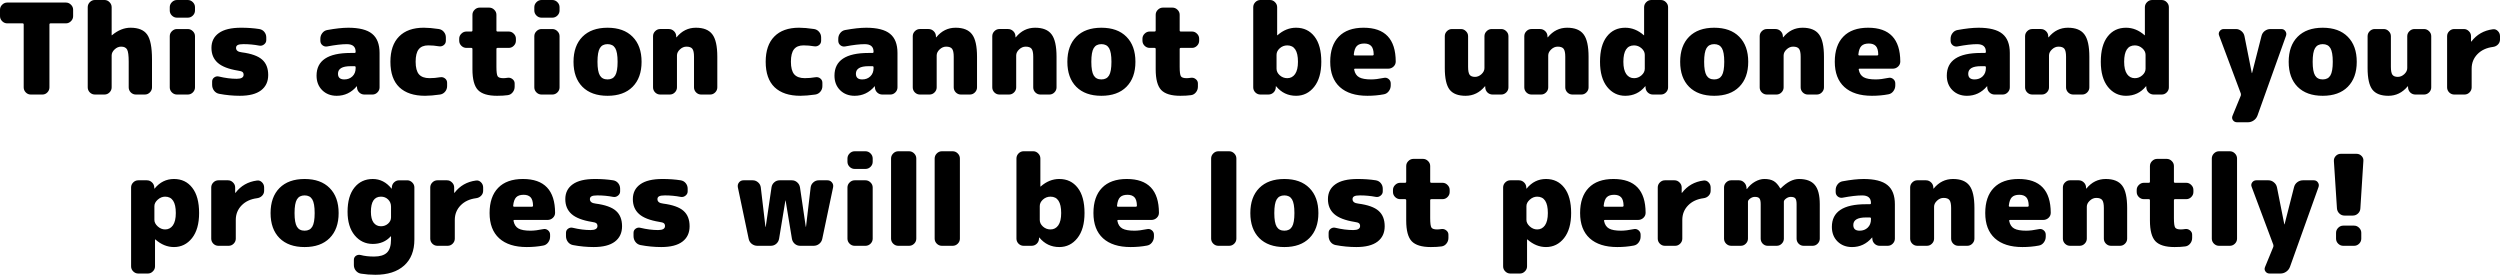 <svg version="1.1" xmlns="http://www.w3.org/2000/svg" xmlns:xlink="http://www.w3.org/1999/xlink" width="687.548" height="75.569" viewBox="0,0,687.548,75.569"><g transform="translate(-148.855,-214.655)"><g data-paper-data="{&quot;isPaintingLayer&quot;:true}" fill="#000000" fill-rule="nonzero" stroke="none" stroke-width="1" stroke-linecap="square" stroke-linejoin="miter" stroke-miterlimit="10" stroke-dasharray="" stroke-dashoffset="0" style="mix-blend-mode: normal"><path d="M166.98,215.358c0.531,0 0.995,0.198 1.391,0.594c0.396,0.385 0.594,0.844 0.594,1.375v1.766c0,0.531 -0.198,0.995 -0.594,1.391c-0.396,0.396 -0.859,0.594 -1.391,0.594h-4.219c-0.208,0 -0.312,0.104 -0.312,0.312v17.297c0,0.531 -0.193,0.995 -0.578,1.391c-0.375,0.385 -0.828,0.578 -1.359,0.578h-3.188c-0.531,0 -0.99,-0.193 -1.375,-0.578c-0.385,-0.396 -0.578,-0.859 -0.578,-1.391v-17.297c0,-0.208 -0.104,-0.312 -0.312,-0.312h-4.219c-0.531,0 -0.995,-0.198 -1.391,-0.594c-0.396,-0.396 -0.594,-0.859 -0.594,-1.391v-1.766c0,-0.531 0.198,-0.99 0.594,-1.375c0.396,-0.396 0.859,-0.594 1.391,-0.594zM184.767,222.28c2.146,0 3.661,0.62 4.547,1.859c0.896,1.24 1.344,3.51 1.344,6.812v7.734c0,0.531 -0.198,0.995 -0.594,1.391c-0.385,0.385 -0.844,0.578 -1.375,0.578h-2.469c-0.531,0 -0.995,-0.193 -1.391,-0.578c-0.385,-0.396 -0.578,-0.859 -0.578,-1.391v-7.047c0,-1.708 -0.146,-2.828 -0.438,-3.359c-0.292,-0.531 -0.839,-0.797 -1.641,-0.797c-0.656,0 -1.255,0.255 -1.797,0.766c-0.542,0.51 -0.812,1.062 -0.812,1.656v8.781c0,0.531 -0.198,0.995 -0.594,1.391c-0.385,0.385 -0.844,0.578 -1.375,0.578h-2.641c-0.531,0 -0.995,-0.193 -1.391,-0.578c-0.385,-0.396 -0.578,-0.859 -0.578,-1.391v-22.047c0,-0.531 0.193,-0.995 0.578,-1.391c0.396,-0.396 0.859,-0.594 1.391,-0.594h2.641c0.531,0 0.99,0.198 1.375,0.594c0.396,0.396 0.594,0.859 0.594,1.391v7.688c0,0.031 0.01,0.047 0.031,0.047c0.031,0 0.057,-0.016 0.078,-0.047c1.635,-1.365 3.333,-2.047 5.094,-2.047zM200.496,222.64c0.531,0 0.995,0.198 1.391,0.594c0.396,0.385 0.594,0.844 0.594,1.375v14.078c0,0.531 -0.198,0.995 -0.594,1.391c-0.396,0.385 -0.859,0.578 -1.391,0.578h-2.969c-0.531,0 -0.995,-0.193 -1.391,-0.578c-0.396,-0.396 -0.594,-0.859 -0.594,-1.391v-14.078c0,-0.531 0.198,-0.99 0.594,-1.375c0.396,-0.396 0.859,-0.594 1.391,-0.594zM200.496,214.655c0.531,0 0.995,0.198 1.391,0.594c0.396,0.396 0.594,0.859 0.594,1.391v0.906c0,0.531 -0.198,0.995 -0.594,1.391c-0.396,0.385 -0.859,0.578 -1.391,0.578h-2.969c-0.531,0 -0.995,-0.193 -1.391,-0.578c-0.396,-0.396 -0.594,-0.859 -0.594,-1.391v-0.906c0,-0.531 0.198,-0.995 0.594,-1.391c0.396,-0.396 0.859,-0.594 1.391,-0.594zM215.336,229.046c2.635,0.344 4.505,1.01 5.609,2c1.115,0.979 1.672,2.391 1.672,4.234c0,1.823 -0.661,3.234 -1.984,4.234c-1.312,0.99 -3.25,1.484 -5.812,1.484c-1.896,0 -3.802,-0.182 -5.719,-0.547c-0.562,-0.115 -1.021,-0.401 -1.375,-0.859c-0.354,-0.469 -0.531,-1.005 -0.531,-1.609v-0.891c0,-0.49 0.193,-0.87 0.578,-1.141c0.396,-0.281 0.823,-0.365 1.281,-0.25c1.74,0.417 3.37,0.625 4.891,0.625c1.271,0 1.906,-0.37 1.906,-1.109c0,-0.344 -0.104,-0.599 -0.312,-0.766c-0.208,-0.167 -0.625,-0.292 -1.25,-0.375c-2.562,-0.417 -4.417,-1.135 -5.562,-2.156c-1.146,-1.021 -1.719,-2.385 -1.719,-4.094c0,-1.75 0.677,-3.109 2.031,-4.078c1.354,-0.979 3.396,-1.469 6.125,-1.469c1.802,0 3.464,0.12 4.984,0.359c0.583,0.094 1.052,0.359 1.406,0.797c0.354,0.438 0.531,0.943 0.531,1.516v0.734c0,0.479 -0.203,0.875 -0.609,1.188c-0.396,0.312 -0.839,0.422 -1.328,0.328c-1.406,-0.271 -2.849,-0.406 -4.328,-0.406c-0.76,0 -1.292,0.083 -1.594,0.25c-0.302,0.156 -0.453,0.417 -0.453,0.781c0,0.698 0.521,1.104 1.562,1.219zM246.665,233.374v-0.203c0,-0.208 -0.104,-0.312 -0.312,-0.312h-1.078c-2.312,0 -3.469,0.693 -3.469,2.078c0,1.042 0.578,1.562 1.734,1.562c0.906,0 1.651,-0.281 2.234,-0.844c0.594,-0.573 0.891,-1.333 0.891,-2.281zM244.586,222.28c3.052,0 5.255,0.557 6.609,1.672c1.365,1.104 2.047,2.859 2.047,5.266v9.469c0,0.531 -0.198,0.995 -0.594,1.391c-0.385,0.385 -0.844,0.578 -1.375,0.578h-2.188c-0.552,0 -1.026,-0.188 -1.422,-0.562c-0.396,-0.385 -0.604,-0.854 -0.625,-1.406v-0.281c0,-0.021 -0.01,-0.031 -0.031,-0.031c-0.021,0 -0.042,0.01 -0.062,0.031c-1.479,1.729 -3.307,2.594 -5.484,2.594c-1.615,0 -2.943,-0.51 -3.984,-1.531c-1.042,-1.031 -1.562,-2.37 -1.562,-4.016c0,-4.156 3.12,-6.234 9.359,-6.234h1.078c0.208,0 0.312,-0.104 0.312,-0.312v-0.031c0,-1.385 -0.807,-2.078 -2.422,-2.078c-1.385,0 -3.177,0.208 -5.375,0.625c-0.49,0.094 -0.932,-0.016 -1.328,-0.328c-0.385,-0.312 -0.578,-0.724 -0.578,-1.234v-0.562c0,-0.573 0.177,-1.089 0.531,-1.547c0.365,-0.469 0.823,-0.75 1.375,-0.844c2.281,-0.417 4.188,-0.625 5.719,-0.625zM269.882,235.905c0.51,-0.094 0.958,0.01 1.344,0.312c0.396,0.302 0.594,0.708 0.594,1.219v0.891c0,0.583 -0.182,1.094 -0.547,1.531c-0.354,0.438 -0.818,0.703 -1.391,0.797c-1.615,0.229 -2.99,0.344 -4.125,0.344c-3.073,0 -5.432,-0.781 -7.078,-2.344c-1.635,-1.573 -2.453,-3.911 -2.453,-7.016c0,-3.021 0.792,-5.333 2.375,-6.938c1.583,-1.615 3.854,-2.422 6.812,-2.422c1.135,0 2.51,0.12 4.125,0.359c0.573,0.094 1.036,0.359 1.391,0.797c0.365,0.438 0.547,0.943 0.547,1.516v0.906c0,0.51 -0.198,0.917 -0.594,1.219c-0.385,0.292 -0.833,0.396 -1.344,0.312c-0.948,-0.167 -1.917,-0.25 -2.906,-0.25c-1.188,0 -2.062,0.359 -2.625,1.078c-0.562,0.708 -0.844,1.849 -0.844,3.422c0,1.594 0.302,2.745 0.906,3.453c0.615,0.708 1.583,1.062 2.906,1.062c0.99,0 1.958,-0.083 2.906,-0.25zM288.77,223.327c0.531,0 0.99,0.198 1.375,0.594c0.396,0.385 0.594,0.844 0.594,1.375v0.562c0,0.531 -0.198,0.995 -0.594,1.391c-0.385,0.385 -0.844,0.578 -1.375,0.578h-3.078c-0.208,0 -0.312,0.104 -0.312,0.312v4.891c0,1.385 0.115,2.255 0.344,2.609c0.229,0.344 0.75,0.516 1.562,0.516c0.323,0 0.714,-0.036 1.172,-0.109c0.49,-0.073 0.932,0.047 1.328,0.359c0.406,0.312 0.609,0.714 0.609,1.203v0.891c0,0.583 -0.182,1.099 -0.547,1.547c-0.354,0.448 -0.807,0.708 -1.359,0.781c-0.802,0.115 -1.781,0.172 -2.938,0.172c-2.479,0 -4.229,-0.531 -5.25,-1.594c-1.01,-1.062 -1.516,-2.958 -1.516,-5.688v-5.578c0,-0.208 -0.104,-0.312 -0.312,-0.312h-1.344c-0.531,0 -0.995,-0.193 -1.391,-0.578c-0.396,-0.396 -0.594,-0.859 -0.594,-1.391v-0.562c0,-0.531 0.198,-0.99 0.594,-1.375c0.396,-0.396 0.859,-0.594 1.391,-0.594h1.344c0.208,0 0.312,-0.104 0.312,-0.312v-4.297c0,-0.531 0.198,-0.99 0.594,-1.375c0.396,-0.396 0.859,-0.594 1.391,-0.594h2.625c0.531,0 0.995,0.198 1.391,0.594c0.396,0.385 0.594,0.844 0.594,1.375v4.297c0,0.208 0.104,0.312 0.312,0.312zM300.757,222.64c0.531,0 0.995,0.198 1.391,0.594c0.396,0.385 0.594,0.844 0.594,1.375v14.078c0,0.531 -0.198,0.995 -0.594,1.391c-0.396,0.385 -0.859,0.578 -1.391,0.578h-2.969c-0.531,0 -0.995,-0.193 -1.391,-0.578c-0.396,-0.396 -0.594,-0.859 -0.594,-1.391v-14.078c0,-0.531 0.198,-0.99 0.594,-1.375c0.396,-0.396 0.859,-0.594 1.391,-0.594zM300.757,214.655c0.531,0 0.995,0.198 1.391,0.594c0.396,0.396 0.594,0.859 0.594,1.391v0.906c0,0.531 -0.198,0.995 -0.594,1.391c-0.396,0.385 -0.859,0.578 -1.391,0.578h-2.969c-0.531,0 -0.995,-0.193 -1.391,-0.578c-0.396,-0.396 -0.594,-0.859 -0.594,-1.391v-0.906c0,-0.531 0.198,-0.995 0.594,-1.391c0.396,-0.396 0.859,-0.594 1.391,-0.594zM313.832,235.405c0.438,0.729 1.141,1.094 2.109,1.094c0.969,0 1.672,-0.365 2.109,-1.094c0.438,-0.729 0.656,-1.979 0.656,-3.75c0,-1.781 -0.219,-3.036 -0.656,-3.766c-0.438,-0.729 -1.141,-1.094 -2.109,-1.094c-0.969,0 -1.672,0.365 -2.109,1.094c-0.438,0.729 -0.656,1.984 -0.656,3.766c0,1.771 0.219,3.021 0.656,3.75zM309.035,224.765c1.646,-1.656 3.948,-2.484 6.906,-2.484c2.958,0 5.255,0.828 6.891,2.484c1.646,1.656 2.469,3.953 2.469,6.891c0,2.927 -0.823,5.219 -2.469,6.875c-1.635,1.646 -3.932,2.469 -6.891,2.469c-2.958,0 -5.26,-0.823 -6.906,-2.469c-1.635,-1.656 -2.453,-3.948 -2.453,-6.875c0,-2.938 0.818,-5.234 2.453,-6.891zM334.94,224.89c1.427,-1.74 3.193,-2.609 5.297,-2.609c2.104,0 3.609,0.604 4.516,1.812c0.917,1.198 1.375,3.255 1.375,6.172v8.422c0,0.531 -0.198,0.995 -0.594,1.391c-0.385,0.385 -0.849,0.578 -1.391,0.578h-2.453c-0.531,0 -0.995,-0.193 -1.391,-0.578c-0.385,-0.396 -0.578,-0.859 -0.578,-1.391v-8.422c0,-1.062 -0.151,-1.792 -0.453,-2.188c-0.302,-0.396 -0.844,-0.594 -1.625,-0.594c-0.656,0 -1.255,0.255 -1.797,0.766c-0.542,0.51 -0.812,1.062 -0.812,1.656v8.781c0,0.531 -0.198,0.995 -0.594,1.391c-0.385,0.385 -0.844,0.578 -1.375,0.578h-2.641c-0.531,0 -0.995,-0.193 -1.391,-0.578c-0.385,-0.396 -0.578,-0.859 -0.578,-1.391v-14.078c0,-0.531 0.193,-0.99 0.578,-1.375c0.396,-0.396 0.859,-0.594 1.391,-0.594h2.359c0.552,0 1.026,0.193 1.422,0.578c0.396,0.375 0.604,0.839 0.625,1.391v0.281c0,0.021 0.01,0.031 0.031,0.031c0.052,0 0.078,-0.01 0.078,-0.031zM373.089,235.905c0.51,-0.094 0.958,0.01 1.344,0.312c0.396,0.302 0.594,0.708 0.594,1.219v0.891c0,0.583 -0.182,1.094 -0.547,1.531c-0.354,0.438 -0.818,0.703 -1.391,0.797c-1.615,0.229 -2.99,0.344 -4.125,0.344c-3.073,0 -5.432,-0.781 -7.078,-2.344c-1.635,-1.573 -2.453,-3.911 -2.453,-7.016c0,-3.021 0.792,-5.333 2.375,-6.938c1.583,-1.615 3.854,-2.422 6.812,-2.422c1.135,0 2.51,0.12 4.125,0.359c0.573,0.094 1.036,0.359 1.391,0.797c0.365,0.438 0.547,0.943 0.547,1.516v0.906c0,0.51 -0.198,0.917 -0.594,1.219c-0.385,0.292 -0.833,0.396 -1.344,0.312c-0.948,-0.167 -1.917,-0.25 -2.906,-0.25c-1.188,0 -2.062,0.359 -2.625,1.078c-0.562,0.708 -0.844,1.849 -0.844,3.422c0,1.594 0.302,2.745 0.906,3.453c0.615,0.708 1.583,1.062 2.906,1.062c0.99,0 1.958,-0.083 2.906,-0.25zM389.102,233.374v-0.203c0,-0.208 -0.104,-0.312 -0.312,-0.312h-1.078c-2.312,0 -3.469,0.693 -3.469,2.078c0,1.042 0.578,1.562 1.734,1.562c0.906,0 1.651,-0.281 2.234,-0.844c0.594,-0.573 0.891,-1.333 0.891,-2.281zM387.024,222.28c3.052,0 5.255,0.557 6.609,1.672c1.365,1.104 2.047,2.859 2.047,5.266v9.469c0,0.531 -0.198,0.995 -0.594,1.391c-0.385,0.385 -0.844,0.578 -1.375,0.578h-2.188c-0.552,0 -1.026,-0.188 -1.422,-0.562c-0.396,-0.385 -0.604,-0.854 -0.625,-1.406v-0.281c0,-0.021 -0.01,-0.031 -0.031,-0.031c-0.021,0 -0.042,0.01 -0.062,0.031c-1.479,1.729 -3.307,2.594 -5.484,2.594c-1.615,0 -2.943,-0.51 -3.984,-1.531c-1.042,-1.031 -1.562,-2.37 -1.562,-4.016c0,-4.156 3.12,-6.234 9.359,-6.234h1.078c0.208,0 0.312,-0.104 0.312,-0.312v-0.031c0,-1.385 -0.807,-2.078 -2.422,-2.078c-1.385,0 -3.177,0.208 -5.375,0.625c-0.49,0.094 -0.932,-0.016 -1.328,-0.328c-0.385,-0.312 -0.578,-0.724 -0.578,-1.234v-0.562c0,-0.573 0.177,-1.089 0.531,-1.547c0.365,-0.469 0.823,-0.75 1.375,-0.844c2.281,-0.417 4.188,-0.625 5.719,-0.625zM406.366,224.89c1.427,-1.74 3.193,-2.609 5.297,-2.609c2.104,0 3.609,0.604 4.516,1.812c0.917,1.198 1.375,3.255 1.375,6.172v8.422c0,0.531 -0.198,0.995 -0.594,1.391c-0.385,0.385 -0.849,0.578 -1.391,0.578h-2.453c-0.531,0 -0.995,-0.193 -1.391,-0.578c-0.385,-0.396 -0.578,-0.859 -0.578,-1.391v-8.422c0,-1.062 -0.151,-1.792 -0.453,-2.188c-0.302,-0.396 -0.844,-0.594 -1.625,-0.594c-0.656,0 -1.255,0.255 -1.797,0.766c-0.542,0.51 -0.812,1.062 -0.812,1.656v8.781c0,0.531 -0.198,0.995 -0.594,1.391c-0.385,0.385 -0.844,0.578 -1.375,0.578h-2.641c-0.531,0 -0.995,-0.193 -1.391,-0.578c-0.385,-0.396 -0.578,-0.859 -0.578,-1.391v-14.078c0,-0.531 0.193,-0.99 0.578,-1.375c0.396,-0.396 0.859,-0.594 1.391,-0.594h2.359c0.552,0 1.026,0.193 1.422,0.578c0.396,0.375 0.604,0.839 0.625,1.391v0.281c0,0.021 0.01,0.031 0.031,0.031c0.052,0 0.078,-0.01 0.078,-0.031zM428.234,224.89c1.427,-1.74 3.193,-2.609 5.297,-2.609c2.104,0 3.609,0.604 4.516,1.812c0.917,1.198 1.375,3.255 1.375,6.172v8.422c0,0.531 -0.198,0.995 -0.594,1.391c-0.385,0.385 -0.849,0.578 -1.391,0.578h-2.453c-0.531,0 -0.995,-0.193 -1.391,-0.578c-0.385,-0.396 -0.578,-0.859 -0.578,-1.391v-8.422c0,-1.062 -0.151,-1.792 -0.453,-2.188c-0.302,-0.396 -0.844,-0.594 -1.625,-0.594c-0.656,0 -1.255,0.255 -1.797,0.766c-0.542,0.51 -0.812,1.062 -0.812,1.656v8.781c0,0.531 -0.198,0.995 -0.594,1.391c-0.385,0.385 -0.844,0.578 -1.375,0.578h-2.641c-0.531,0 -0.995,-0.193 -1.391,-0.578c-0.385,-0.396 -0.578,-0.859 -0.578,-1.391v-14.078c0,-0.531 0.193,-0.99 0.578,-1.375c0.396,-0.396 0.859,-0.594 1.391,-0.594h2.359c0.552,0 1.026,0.193 1.422,0.578c0.396,0.375 0.604,0.839 0.625,1.391v0.281c0,0.021 0.01,0.031 0.031,0.031c0.052,0 0.078,-0.01 0.078,-0.031zM449.649,235.405c0.438,0.729 1.141,1.094 2.109,1.094c0.969,0 1.672,-0.365 2.109,-1.094c0.438,-0.729 0.656,-1.979 0.656,-3.75c0,-1.781 -0.219,-3.036 -0.656,-3.766c-0.438,-0.729 -1.141,-1.094 -2.109,-1.094c-0.969,0 -1.672,0.365 -2.109,1.094c-0.438,0.729 -0.656,1.984 -0.656,3.766c0,1.771 0.219,3.021 0.656,3.75zM444.853,224.765c1.646,-1.656 3.948,-2.484 6.906,-2.484c2.958,0 5.255,0.828 6.891,2.484c1.646,1.656 2.469,3.953 2.469,6.891c0,2.927 -0.823,5.219 -2.469,6.875c-1.635,1.646 -3.932,2.469 -6.891,2.469c-2.958,0 -5.26,-0.823 -6.906,-2.469c-1.635,-1.656 -2.453,-3.948 -2.453,-6.875c0,-2.938 0.818,-5.234 2.453,-6.891zM476.677,223.327c0.531,0 0.99,0.198 1.375,0.594c0.396,0.385 0.594,0.844 0.594,1.375v0.562c0,0.531 -0.198,0.995 -0.594,1.391c-0.385,0.385 -0.844,0.578 -1.375,0.578h-3.078c-0.208,0 -0.312,0.104 -0.312,0.312v4.891c0,1.385 0.115,2.255 0.344,2.609c0.229,0.344 0.75,0.516 1.562,0.516c0.323,0 0.714,-0.036 1.172,-0.109c0.49,-0.073 0.932,0.047 1.328,0.359c0.406,0.312 0.609,0.714 0.609,1.203v0.891c0,0.583 -0.182,1.099 -0.547,1.547c-0.354,0.448 -0.807,0.708 -1.359,0.781c-0.802,0.115 -1.781,0.172 -2.938,0.172c-2.479,0 -4.229,-0.531 -5.25,-1.594c-1.01,-1.062 -1.516,-2.958 -1.516,-5.688v-5.578c0,-0.208 -0.104,-0.312 -0.312,-0.312h-1.344c-0.531,0 -0.995,-0.193 -1.391,-0.578c-0.396,-0.396 -0.594,-0.859 -0.594,-1.391v-0.562c0,-0.531 0.198,-0.99 0.594,-1.375c0.396,-0.396 0.859,-0.594 1.391,-0.594h1.344c0.208,0 0.312,-0.104 0.312,-0.312v-4.297c0,-0.531 0.198,-0.99 0.594,-1.375c0.396,-0.396 0.859,-0.594 1.391,-0.594h2.625c0.531,0 0.995,0.198 1.391,0.594c0.396,0.385 0.594,0.844 0.594,1.375v4.297c0,0.208 0.104,0.312 0.312,0.312zM502.881,236.155c0.896,0 1.609,-0.375 2.141,-1.125c0.531,-0.76 0.797,-1.891 0.797,-3.391c0,-3 -0.979,-4.5 -2.938,-4.5c-0.792,0 -1.484,0.266 -2.078,0.797c-0.583,0.531 -0.875,1.13 -0.875,1.797v3.812c0,0.677 0.292,1.281 0.875,1.812c0.594,0.531 1.286,0.797 2.078,0.797zM505.303,222.28c2.125,0 3.812,0.807 5.062,2.422c1.25,1.604 1.875,3.917 1.875,6.938c0,2.958 -0.656,5.26 -1.969,6.906c-1.302,1.635 -2.958,2.453 -4.969,2.453c-2.219,0 -4.042,-0.865 -5.469,-2.594c-0.031,-0.021 -0.057,-0.031 -0.078,-0.031c-0.021,0 -0.031,0.01 -0.031,0.031v0.281c-0.021,0.552 -0.229,1.021 -0.625,1.406c-0.396,0.375 -0.87,0.562 -1.422,0.562h-2.188c-0.531,0 -0.995,-0.193 -1.391,-0.578c-0.385,-0.396 -0.578,-0.859 -0.578,-1.391v-22.047c0,-0.531 0.193,-0.995 0.578,-1.391c0.396,-0.396 0.859,-0.594 1.391,-0.594h2.641c0.531,0 0.99,0.198 1.375,0.594c0.396,0.396 0.594,0.859 0.594,1.391v7.688c0,0.031 0.01,0.047 0.031,0.047c0.031,0 0.057,-0.016 0.078,-0.047c1.552,-1.365 3.25,-2.047 5.094,-2.047zM526.333,229.905c0.208,0 0.312,-0.104 0.312,-0.312c-0.021,-1.062 -0.245,-1.823 -0.672,-2.281c-0.427,-0.458 -1.068,-0.688 -1.922,-0.688c-0.906,0 -1.583,0.224 -2.031,0.672c-0.448,0.448 -0.729,1.229 -0.844,2.344c0,0.177 0.094,0.266 0.281,0.266zM523.88,222.28c5.865,0 8.807,3.099 8.828,9.297c0,0.552 -0.208,1.021 -0.625,1.406c-0.406,0.375 -0.901,0.562 -1.484,0.562h-9.078c-0.208,0 -0.286,0.104 -0.234,0.312c0.198,0.969 0.651,1.651 1.359,2.047c0.708,0.396 1.812,0.594 3.312,0.594c0.948,0 2.104,-0.141 3.469,-0.422c0.479,-0.115 0.917,-0.016 1.312,0.297c0.396,0.312 0.594,0.724 0.594,1.234v0.547c0,0.583 -0.182,1.115 -0.547,1.594c-0.354,0.469 -0.807,0.75 -1.359,0.844c-1.417,0.271 -2.922,0.406 -4.516,0.406c-3.281,0 -5.807,-0.802 -7.578,-2.406c-1.76,-1.604 -2.641,-3.922 -2.641,-6.953c0,-3 0.786,-5.307 2.359,-6.922c1.573,-1.625 3.849,-2.438 6.828,-2.438zM561.718,222.64c0.531,0 0.995,0.198 1.391,0.594c0.396,0.385 0.594,0.844 0.594,1.375v14.078c0,0.531 -0.198,0.995 -0.594,1.391c-0.396,0.385 -0.859,0.578 -1.391,0.578h-2.359c-0.552,0 -1.026,-0.188 -1.422,-0.562c-0.385,-0.385 -0.589,-0.854 -0.609,-1.406v-0.281c0,-0.021 -0.016,-0.031 -0.047,-0.031c-0.042,0 -0.062,0.01 -0.062,0.031c-1.438,1.729 -3.203,2.594 -5.297,2.594c-2.042,0 -3.505,-0.562 -4.391,-1.688c-0.885,-1.135 -1.328,-3.115 -1.328,-5.938v-8.766c0,-0.531 0.193,-0.99 0.578,-1.375c0.396,-0.396 0.859,-0.594 1.391,-0.594h2.469c0.531,0 0.99,0.198 1.375,0.594c0.396,0.385 0.594,0.844 0.594,1.375v8.422c0,1.062 0.141,1.792 0.422,2.188c0.292,0.385 0.786,0.578 1.484,0.578c0.646,0 1.24,-0.25 1.781,-0.75c0.542,-0.51 0.812,-1.068 0.812,-1.672v-8.766c0,-0.531 0.198,-0.99 0.594,-1.375c0.396,-0.396 0.859,-0.594 1.391,-0.594zM574.553,224.89c1.427,-1.74 3.193,-2.609 5.297,-2.609c2.104,0 3.609,0.604 4.516,1.812c0.917,1.198 1.375,3.255 1.375,6.172v8.422c0,0.531 -0.198,0.995 -0.594,1.391c-0.385,0.385 -0.849,0.578 -1.391,0.578h-2.453c-0.531,0 -0.995,-0.193 -1.391,-0.578c-0.385,-0.396 -0.578,-0.859 -0.578,-1.391v-8.422c0,-1.062 -0.151,-1.792 -0.453,-2.188c-0.302,-0.396 -0.844,-0.594 -1.625,-0.594c-0.656,0 -1.255,0.255 -1.797,0.766c-0.542,0.51 -0.812,1.062 -0.812,1.656v8.781c0,0.531 -0.198,0.995 -0.594,1.391c-0.385,0.385 -0.844,0.578 -1.375,0.578h-2.641c-0.531,0 -0.995,-0.193 -1.391,-0.578c-0.385,-0.396 -0.578,-0.859 -0.578,-1.391v-14.078c0,-0.531 0.193,-0.99 0.578,-1.375c0.396,-0.396 0.859,-0.594 1.391,-0.594h2.359c0.552,0 1.026,0.193 1.422,0.578c0.396,0.375 0.604,0.839 0.625,1.391v0.281c0,0.021 0.01,0.031 0.031,0.031c0.052,0 0.078,-0.01 0.078,-0.031zM601.203,233.546v-3.812c0,-0.667 -0.297,-1.266 -0.891,-1.797c-0.594,-0.531 -1.281,-0.797 -2.062,-0.797c-1.958,0 -2.938,1.5 -2.938,4.5c0,1.5 0.266,2.63 0.797,3.391c0.531,0.75 1.245,1.125 2.141,1.125c0.781,0 1.469,-0.266 2.062,-0.797c0.594,-0.531 0.891,-1.135 0.891,-1.812zM605.625,214.655c0.542,0 1.005,0.198 1.391,0.594c0.396,0.396 0.594,0.859 0.594,1.391v22.047c0,0.531 -0.198,0.995 -0.594,1.391c-0.385,0.385 -0.849,0.578 -1.391,0.578h-2.172c-0.552,0 -1.026,-0.188 -1.422,-0.562c-0.396,-0.385 -0.604,-0.854 -0.625,-1.406v-0.281c0,-0.021 -0.016,-0.031 -0.047,-0.031c-0.021,0 -0.042,0.01 -0.062,0.031c-1.406,1.729 -3.229,2.594 -5.469,2.594c-2.01,0 -3.672,-0.818 -4.984,-2.453c-1.302,-1.646 -1.953,-3.948 -1.953,-6.906c0,-3.021 0.625,-5.333 1.875,-6.938c1.25,-1.615 2.938,-2.422 5.062,-2.422c1.844,0 3.542,0.682 5.094,2.047c0.021,0.031 0.042,0.047 0.062,0.047c0.021,0 0.031,-0.016 0.031,-0.047v-7.688c0,-0.531 0.198,-0.995 0.594,-1.391c0.396,-0.396 0.859,-0.594 1.391,-0.594zM618.183,235.405c0.438,0.729 1.141,1.094 2.109,1.094c0.969,0 1.672,-0.365 2.109,-1.094c0.438,-0.729 0.656,-1.979 0.656,-3.75c0,-1.781 -0.219,-3.036 -0.656,-3.766c-0.438,-0.729 -1.141,-1.094 -2.109,-1.094c-0.969,0 -1.672,0.365 -2.109,1.094c-0.438,0.729 -0.656,1.984 -0.656,3.766c0,1.771 0.219,3.021 0.656,3.75zM613.386,224.765c1.646,-1.656 3.948,-2.484 6.906,-2.484c2.958,0 5.255,0.828 6.891,2.484c1.646,1.656 2.469,3.953 2.469,6.891c0,2.927 -0.823,5.219 -2.469,6.875c-1.635,1.646 -3.932,2.469 -6.891,2.469c-2.958,0 -5.26,-0.823 -6.906,-2.469c-1.635,-1.656 -2.453,-3.948 -2.453,-6.875c0,-2.938 0.818,-5.234 2.453,-6.891zM639.291,224.89c1.427,-1.74 3.193,-2.609 5.297,-2.609c2.104,0 3.609,0.604 4.516,1.812c0.917,1.198 1.375,3.255 1.375,6.172v8.422c0,0.531 -0.198,0.995 -0.594,1.391c-0.385,0.385 -0.849,0.578 -1.391,0.578h-2.453c-0.531,0 -0.995,-0.193 -1.391,-0.578c-0.385,-0.396 -0.578,-0.859 -0.578,-1.391v-8.422c0,-1.062 -0.151,-1.792 -0.453,-2.188c-0.302,-0.396 -0.844,-0.594 -1.625,-0.594c-0.656,0 -1.255,0.255 -1.797,0.766c-0.542,0.51 -0.812,1.062 -0.812,1.656v8.781c0,0.531 -0.198,0.995 -0.594,1.391c-0.385,0.385 -0.844,0.578 -1.375,0.578h-2.641c-0.531,0 -0.995,-0.193 -1.391,-0.578c-0.385,-0.396 -0.578,-0.859 -0.578,-1.391v-14.078c0,-0.531 0.193,-0.99 0.578,-1.375c0.396,-0.396 0.859,-0.594 1.391,-0.594h2.359c0.552,0 1.026,0.193 1.422,0.578c0.396,0.375 0.604,0.839 0.625,1.391v0.281c0,0.021 0.01,0.031 0.031,0.031c0.052,0 0.078,-0.01 0.078,-0.031zM665.097,229.905c0.208,0 0.312,-0.104 0.312,-0.312c-0.021,-1.062 -0.245,-1.823 -0.672,-2.281c-0.427,-0.458 -1.068,-0.688 -1.922,-0.688c-0.906,0 -1.583,0.224 -2.031,0.672c-0.448,0.448 -0.729,1.229 -0.844,2.344c0,0.177 0.094,0.266 0.281,0.266zM662.644,222.28c5.865,0 8.807,3.099 8.828,9.297c0,0.552 -0.208,1.021 -0.625,1.406c-0.406,0.375 -0.901,0.562 -1.484,0.562h-9.078c-0.208,0 -0.286,0.104 -0.234,0.312c0.198,0.969 0.651,1.651 1.359,2.047c0.708,0.396 1.812,0.594 3.312,0.594c0.948,0 2.104,-0.141 3.469,-0.422c0.479,-0.115 0.917,-0.016 1.312,0.297c0.396,0.312 0.594,0.724 0.594,1.234v0.547c0,0.583 -0.182,1.115 -0.547,1.594c-0.354,0.469 -0.807,0.75 -1.359,0.844c-1.417,0.271 -2.922,0.406 -4.516,0.406c-3.281,0 -5.807,-0.802 -7.578,-2.406c-1.76,-1.604 -2.641,-3.922 -2.641,-6.953c0,-3 0.786,-5.307 2.359,-6.922c1.573,-1.625 3.849,-2.438 6.828,-2.438zM695.013,233.374v-0.203c0,-0.208 -0.104,-0.312 -0.312,-0.312h-1.078c-2.312,0 -3.469,0.693 -3.469,2.078c0,1.042 0.578,1.562 1.734,1.562c0.906,0 1.651,-0.281 2.234,-0.844c0.594,-0.573 0.891,-1.333 0.891,-2.281zM692.935,222.28c3.052,0 5.255,0.557 6.609,1.672c1.365,1.104 2.047,2.859 2.047,5.266v9.469c0,0.531 -0.198,0.995 -0.594,1.391c-0.385,0.385 -0.844,0.578 -1.375,0.578h-2.188c-0.552,0 -1.026,-0.188 -1.422,-0.562c-0.396,-0.385 -0.604,-0.854 -0.625,-1.406v-0.281c0,-0.021 -0.01,-0.031 -0.031,-0.031c-0.021,0 -0.042,0.01 -0.062,0.031c-1.479,1.729 -3.307,2.594 -5.484,2.594c-1.615,0 -2.943,-0.51 -3.984,-1.531c-1.042,-1.031 -1.562,-2.37 -1.562,-4.016c0,-4.156 3.12,-6.234 9.359,-6.234h1.078c0.208,0 0.312,-0.104 0.312,-0.312v-0.031c0,-1.385 -0.807,-2.078 -2.422,-2.078c-1.385,0 -3.177,0.208 -5.375,0.625c-0.49,0.094 -0.932,-0.016 -1.328,-0.328c-0.385,-0.312 -0.578,-0.724 -0.578,-1.234v-0.562c0,-0.573 0.177,-1.089 0.531,-1.547c0.365,-0.469 0.823,-0.75 1.375,-0.844c2.281,-0.417 4.188,-0.625 5.719,-0.625zM712.277,224.89c1.427,-1.74 3.193,-2.609 5.297,-2.609c2.104,0 3.609,0.604 4.516,1.812c0.917,1.198 1.375,3.255 1.375,6.172v8.422c0,0.531 -0.198,0.995 -0.594,1.391c-0.385,0.385 -0.849,0.578 -1.391,0.578h-2.453c-0.531,0 -0.995,-0.193 -1.391,-0.578c-0.385,-0.396 -0.578,-0.859 -0.578,-1.391v-8.422c0,-1.062 -0.151,-1.792 -0.453,-2.188c-0.302,-0.396 -0.844,-0.594 -1.625,-0.594c-0.656,0 -1.255,0.255 -1.797,0.766c-0.542,0.51 -0.812,1.062 -0.812,1.656v8.781c0,0.531 -0.198,0.995 -0.594,1.391c-0.385,0.385 -0.844,0.578 -1.375,0.578h-2.641c-0.531,0 -0.995,-0.193 -1.391,-0.578c-0.385,-0.396 -0.578,-0.859 -0.578,-1.391v-14.078c0,-0.531 0.193,-0.99 0.578,-1.375c0.396,-0.396 0.859,-0.594 1.391,-0.594h2.359c0.552,0 1.026,0.193 1.422,0.578c0.396,0.375 0.604,0.839 0.625,1.391v0.281c0,0.021 0.01,0.031 0.031,0.031c0.052,0 0.078,-0.01 0.078,-0.031zM738.927,233.546v-3.812c0,-0.667 -0.297,-1.266 -0.891,-1.797c-0.594,-0.531 -1.281,-0.797 -2.062,-0.797c-1.958,0 -2.938,1.5 -2.938,4.5c0,1.5 0.266,2.63 0.797,3.391c0.531,0.75 1.245,1.125 2.141,1.125c0.781,0 1.469,-0.266 2.062,-0.797c0.594,-0.531 0.891,-1.135 0.891,-1.812zM743.349,214.655c0.542,0 1.005,0.198 1.391,0.594c0.396,0.396 0.594,0.859 0.594,1.391v22.047c0,0.531 -0.198,0.995 -0.594,1.391c-0.385,0.385 -0.849,0.578 -1.391,0.578h-2.172c-0.552,0 -1.026,-0.188 -1.422,-0.562c-0.396,-0.385 -0.604,-0.854 -0.625,-1.406v-0.281c0,-0.021 -0.016,-0.031 -0.047,-0.031c-0.021,0 -0.042,0.01 -0.062,0.031c-1.406,1.729 -3.229,2.594 -5.469,2.594c-2.01,0 -3.672,-0.818 -4.984,-2.453c-1.302,-1.646 -1.953,-3.948 -1.953,-6.906c0,-3.021 0.625,-5.333 1.875,-6.938c1.25,-1.615 2.938,-2.422 5.062,-2.422c1.844,0 3.542,0.682 5.094,2.047c0.021,0.031 0.042,0.047 0.062,0.047c0.021,0 0.031,-0.016 0.031,-0.047v-7.688c0,-0.531 0.198,-0.995 0.594,-1.391c0.396,-0.396 0.859,-0.594 1.391,-0.594zM776.25,222.64c0.49,0 0.865,0.193 1.125,0.578c0.271,0.375 0.333,0.792 0.188,1.25l-7.859,21.969c-0.208,0.562 -0.557,1.01 -1.047,1.344c-0.479,0.333 -1.01,0.5 -1.594,0.5h-2.969c-0.49,0 -0.87,-0.193 -1.141,-0.578c-0.26,-0.375 -0.297,-0.781 -0.109,-1.219l2.281,-5.547c0.021,-0.094 0.031,-0.188 0.031,-0.281c0,-0.094 -0.01,-0.188 -0.031,-0.281l-5.953,-15.906c-0.188,-0.438 -0.146,-0.849 0.125,-1.234c0.281,-0.396 0.667,-0.594 1.156,-0.594h3.328c0.552,0 1.052,0.188 1.5,0.562c0.448,0.365 0.729,0.823 0.844,1.375l2.016,10.156c0,0.021 0.01,0.031 0.031,0.031c0.031,0 0.047,-0.01 0.047,-0.031l2.594,-10.188c0.135,-0.562 0.432,-1.021 0.891,-1.375c0.469,-0.354 0.99,-0.531 1.562,-0.531zM785.538,235.405c0.438,0.729 1.141,1.094 2.109,1.094c0.969,0 1.672,-0.365 2.109,-1.094c0.438,-0.729 0.656,-1.979 0.656,-3.75c0,-1.781 -0.219,-3.036 -0.656,-3.766c-0.438,-0.729 -1.141,-1.094 -2.109,-1.094c-0.969,0 -1.672,0.365 -2.109,1.094c-0.438,0.729 -0.656,1.984 -0.656,3.766c0,1.771 0.219,3.021 0.656,3.75zM780.741,224.765c1.646,-1.656 3.948,-2.484 6.906,-2.484c2.958,0 5.255,0.828 6.891,2.484c1.646,1.656 2.469,3.953 2.469,6.891c0,2.927 -0.823,5.219 -2.469,6.875c-1.635,1.646 -3.932,2.469 -6.891,2.469c-2.958,0 -5.26,-0.823 -6.906,-2.469c-1.635,-1.656 -2.453,-3.948 -2.453,-6.875c0,-2.938 0.818,-5.234 2.453,-6.891zM815.505,222.64c0.531,0 0.995,0.198 1.391,0.594c0.396,0.385 0.594,0.844 0.594,1.375v14.078c0,0.531 -0.198,0.995 -0.594,1.391c-0.396,0.385 -0.859,0.578 -1.391,0.578h-2.359c-0.552,0 -1.026,-0.188 -1.422,-0.562c-0.385,-0.385 -0.589,-0.854 -0.609,-1.406v-0.281c0,-0.021 -0.016,-0.031 -0.047,-0.031c-0.042,0 -0.062,0.01 -0.062,0.031c-1.438,1.729 -3.203,2.594 -5.297,2.594c-2.042,0 -3.505,-0.562 -4.391,-1.688c-0.885,-1.135 -1.328,-3.115 -1.328,-5.938v-8.766c0,-0.531 0.193,-0.99 0.578,-1.375c0.396,-0.396 0.859,-0.594 1.391,-0.594h2.469c0.531,0 0.99,0.198 1.375,0.594c0.396,0.385 0.594,0.844 0.594,1.375v8.422c0,1.062 0.141,1.792 0.422,2.188c0.292,0.385 0.786,0.578 1.484,0.578c0.646,0 1.24,-0.25 1.781,-0.75c0.542,-0.51 0.812,-1.068 0.812,-1.672v-8.766c0,-0.531 0.198,-0.99 0.594,-1.375c0.396,-0.396 0.859,-0.594 1.391,-0.594zM834.435,222.702c0.531,-0.073 0.99,0.089 1.375,0.484c0.396,0.396 0.594,0.87 0.594,1.422v0.906c0,0.531 -0.188,0.99 -0.562,1.375c-0.365,0.375 -0.823,0.599 -1.375,0.672c-1.781,0.229 -3.203,0.891 -4.266,1.984c-1.062,1.094 -1.594,2.427 -1.594,4v5.141c0,0.531 -0.198,0.995 -0.594,1.391c-0.385,0.385 -0.844,0.578 -1.375,0.578h-2.812c-0.531,0 -0.995,-0.193 -1.391,-0.578c-0.385,-0.396 -0.578,-0.859 -0.578,-1.391v-14.078c0,-0.531 0.193,-0.99 0.578,-1.375c0.396,-0.396 0.859,-0.594 1.391,-0.594h2.641c0.531,0 0.99,0.198 1.375,0.594c0.396,0.385 0.594,0.844 0.594,1.375v1.453c0,0.021 0.01,0.031 0.031,0.031c0.031,0 0.057,-0.01 0.078,-0.031c1.458,-1.917 3.422,-3.036 5.891,-3.359z"/><path d="M194.269,277.755c0.896,0 1.609,-0.375 2.141,-1.125c0.531,-0.76 0.797,-1.891 0.797,-3.391c0,-3 -0.979,-4.5 -2.938,-4.5c-0.74,0 -1.417,0.276 -2.031,0.828c-0.615,0.552 -0.922,1.141 -0.922,1.766v3.812c0,0.625 0.307,1.219 0.922,1.781c0.615,0.552 1.292,0.828 2.031,0.828zM196.691,263.88c2.125,0 3.807,0.807 5.047,2.422c1.25,1.604 1.875,3.917 1.875,6.938c0,2.958 -0.651,5.26 -1.953,6.906c-1.302,1.635 -2.958,2.453 -4.969,2.453c-1.823,0 -3.521,-0.693 -5.094,-2.078c-0.021,-0.021 -0.047,-0.031 -0.078,-0.031c-0.021,0 -0.031,0.01 -0.031,0.031v7.391c0,0.531 -0.198,0.99 -0.594,1.375c-0.385,0.396 -0.844,0.594 -1.375,0.594h-2.641c-0.531,0 -0.995,-0.198 -1.391,-0.594c-0.385,-0.385 -0.578,-0.844 -0.578,-1.375v-21.703c0,-0.531 0.193,-0.99 0.578,-1.375c0.396,-0.396 0.859,-0.594 1.391,-0.594h2.359c0.552,0 1.026,0.193 1.422,0.578c0.396,0.375 0.604,0.839 0.625,1.391v0.281c0,0.021 0.01,0.031 0.031,0.031c0.021,0 0.047,-0.01 0.078,-0.031c1.427,-1.74 3.193,-2.609 5.297,-2.609zM219.529,264.302c0.531,-0.073 0.99,0.089 1.375,0.484c0.396,0.396 0.594,0.87 0.594,1.422v0.906c0,0.531 -0.188,0.99 -0.562,1.375c-0.365,0.375 -0.823,0.599 -1.375,0.672c-1.781,0.229 -3.203,0.891 -4.266,1.984c-1.062,1.094 -1.594,2.427 -1.594,4v5.141c0,0.531 -0.198,0.995 -0.594,1.391c-0.385,0.385 -0.844,0.578 -1.375,0.578h-2.812c-0.531,0 -0.995,-0.193 -1.391,-0.578c-0.385,-0.396 -0.578,-0.859 -0.578,-1.391v-14.078c0,-0.531 0.193,-0.99 0.578,-1.375c0.396,-0.396 0.859,-0.594 1.391,-0.594h2.641c0.531,0 0.99,0.198 1.375,0.594c0.396,0.385 0.594,0.844 0.594,1.375v1.453c0,0.021 0.01,0.031 0.031,0.031c0.031,0 0.057,-0.01 0.078,-0.031c1.458,-1.917 3.422,-3.036 5.891,-3.359zM230.518,277.005c0.438,0.729 1.141,1.094 2.109,1.094c0.969,0 1.672,-0.365 2.109,-1.094c0.438,-0.729 0.656,-1.979 0.656,-3.75c0,-1.781 -0.219,-3.036 -0.656,-3.766c-0.438,-0.729 -1.141,-1.094 -2.109,-1.094c-0.969,0 -1.672,0.365 -2.109,1.094c-0.438,0.729 -0.656,1.984 -0.656,3.766c0,1.771 0.219,3.021 0.656,3.75zM225.721,266.365c1.646,-1.656 3.948,-2.484 6.906,-2.484c2.958,0 5.255,0.828 6.891,2.484c1.646,1.656 2.469,3.953 2.469,6.891c0,2.927 -0.823,5.219 -2.469,6.875c-1.635,1.646 -3.932,2.469 -6.891,2.469c-2.958,0 -5.26,-0.823 -6.906,-2.469c-1.635,-1.656 -2.453,-3.948 -2.453,-6.875c0,-2.938 0.818,-5.234 2.453,-6.891zM256.395,274.458v-2.953c0,-0.802 -0.266,-1.464 -0.797,-1.984c-0.531,-0.521 -1.188,-0.781 -1.969,-0.781c-1.844,0 -2.766,1.385 -2.766,4.156c0,1.323 0.245,2.318 0.734,2.984c0.5,0.667 1.177,1 2.031,1c0.76,0 1.411,-0.24 1.953,-0.719c0.542,-0.49 0.812,-1.057 0.812,-1.703zM260.832,264.24c0.531,0 0.995,0.198 1.391,0.594c0.396,0.385 0.594,0.844 0.594,1.375v14.313c0,3.094 -0.943,5.484 -2.828,7.172c-1.885,1.688 -4.526,2.531 -7.922,2.531c-1.312,0 -2.63,-0.104 -3.953,-0.312c-0.552,-0.094 -1.016,-0.365 -1.391,-0.812c-0.365,-0.448 -0.547,-0.964 -0.547,-1.547v-1.422c0,-0.479 0.188,-0.854 0.562,-1.125c0.385,-0.26 0.823,-0.333 1.312,-0.219c1.042,0.281 2.266,0.422 3.672,0.422c1.615,0 2.797,-0.359 3.547,-1.078c0.75,-0.719 1.125,-1.922 1.125,-3.609v-0.859c0,-0.031 -0.01,-0.047 -0.031,-0.047c-0.042,0 -0.062,0.016 -0.062,0.047c-1.25,1.385 -2.891,2.078 -4.922,2.078c-2.01,0 -3.672,-0.792 -4.984,-2.375c-1.302,-1.583 -1.953,-3.74 -1.953,-6.469c0,-2.865 0.63,-5.083 1.891,-6.656c1.26,-1.573 2.943,-2.359 5.047,-2.359c2.01,0 3.719,0.87 5.125,2.609c0.021,0.021 0.042,0.031 0.062,0.031c0.031,0 0.047,-0.01 0.047,-0.031v-0.281c0.021,-0.552 0.224,-1.016 0.609,-1.391c0.396,-0.385 0.875,-0.578 1.438,-0.578h2.172zM279.761,264.302c0.531,-0.073 0.99,0.089 1.375,0.484c0.396,0.396 0.594,0.87 0.594,1.422v0.906c0,0.531 -0.188,0.99 -0.562,1.375c-0.365,0.375 -0.823,0.599 -1.375,0.672c-1.781,0.229 -3.203,0.891 -4.266,1.984c-1.062,1.094 -1.594,2.427 -1.594,4v5.141c0,0.531 -0.198,0.995 -0.594,1.391c-0.385,0.385 -0.844,0.578 -1.375,0.578h-2.812c-0.531,0 -0.995,-0.193 -1.391,-0.578c-0.385,-0.396 -0.578,-0.859 -0.578,-1.391v-14.078c0,-0.531 0.193,-0.99 0.578,-1.375c0.396,-0.396 0.859,-0.594 1.391,-0.594h2.641c0.531,0 0.99,0.198 1.375,0.594c0.396,0.385 0.594,0.844 0.594,1.375v1.453c0,0.021 0.01,0.031 0.031,0.031c0.031,0 0.057,-0.01 0.078,-0.031c1.458,-1.917 3.422,-3.036 5.891,-3.359zM295.141,271.505c0.208,0 0.312,-0.104 0.312,-0.312c-0.021,-1.062 -0.245,-1.823 -0.672,-2.281c-0.427,-0.458 -1.068,-0.688 -1.922,-0.688c-0.906,0 -1.583,0.224 -2.031,0.672c-0.448,0.448 -0.729,1.229 -0.844,2.344c0,0.177 0.094,0.266 0.281,0.266zM292.688,263.88c5.865,0 8.807,3.099 8.828,9.297c0,0.552 -0.208,1.021 -0.625,1.406c-0.406,0.375 -0.901,0.562 -1.484,0.562h-9.078c-0.208,0 -0.286,0.104 -0.234,0.312c0.198,0.969 0.651,1.651 1.359,2.047c0.708,0.396 1.812,0.594 3.312,0.594c0.948,0 2.104,-0.141 3.469,-0.422c0.479,-0.115 0.917,-0.016 1.312,0.297c0.396,0.312 0.594,0.724 0.594,1.234v0.547c0,0.583 -0.182,1.115 -0.547,1.594c-0.354,0.469 -0.807,0.75 -1.359,0.844c-1.417,0.271 -2.922,0.406 -4.516,0.406c-3.281,0 -5.807,-0.802 -7.578,-2.406c-1.76,-1.604 -2.641,-3.922 -2.641,-6.953c0,-3 0.786,-5.307 2.359,-6.922c1.573,-1.625 3.849,-2.438 6.828,-2.438zM312.651,270.646c2.635,0.344 4.505,1.01 5.609,2c1.115,0.979 1.672,2.391 1.672,4.234c0,1.823 -0.661,3.234 -1.984,4.234c-1.312,0.99 -3.25,1.484 -5.812,1.484c-1.896,0 -3.802,-0.182 -5.719,-0.547c-0.562,-0.115 -1.021,-0.401 -1.375,-0.859c-0.354,-0.469 -0.531,-1.005 -0.531,-1.609v-0.891c0,-0.49 0.193,-0.87 0.578,-1.141c0.396,-0.281 0.823,-0.365 1.281,-0.25c1.74,0.417 3.37,0.625 4.891,0.625c1.271,0 1.906,-0.37 1.906,-1.109c0,-0.344 -0.104,-0.599 -0.312,-0.766c-0.208,-0.167 -0.625,-0.292 -1.25,-0.375c-2.562,-0.417 -4.417,-1.135 -5.562,-2.156c-1.146,-1.021 -1.719,-2.385 -1.719,-4.094c0,-1.75 0.677,-3.109 2.031,-4.078c1.354,-0.979 3.396,-1.469 6.125,-1.469c1.802,0 3.464,0.12 4.984,0.359c0.583,0.094 1.052,0.359 1.406,0.797c0.354,0.438 0.531,0.943 0.531,1.516v0.734c0,0.479 -0.203,0.875 -0.609,1.188c-0.396,0.312 -0.839,0.422 -1.328,0.328c-1.406,-0.271 -2.849,-0.406 -4.328,-0.406c-0.76,0 -1.292,0.083 -1.594,0.25c-0.302,0.156 -0.453,0.417 -0.453,0.781c0,0.698 0.521,1.104 1.562,1.219zM331.227,270.646c2.635,0.344 4.505,1.01 5.609,2c1.115,0.979 1.672,2.391 1.672,4.234c0,1.823 -0.661,3.234 -1.984,4.234c-1.312,0.99 -3.25,1.484 -5.812,1.484c-1.896,0 -3.802,-0.182 -5.719,-0.547c-0.562,-0.115 -1.021,-0.401 -1.375,-0.859c-0.354,-0.469 -0.531,-1.005 -0.531,-1.609v-0.891c0,-0.49 0.193,-0.87 0.578,-1.141c0.396,-0.281 0.823,-0.365 1.281,-0.25c1.74,0.417 3.37,0.625 4.891,0.625c1.271,0 1.906,-0.37 1.906,-1.109c0,-0.344 -0.104,-0.599 -0.312,-0.766c-0.208,-0.167 -0.625,-0.292 -1.25,-0.375c-2.562,-0.417 -4.417,-1.135 -5.562,-2.156c-1.146,-1.021 -1.719,-2.385 -1.719,-4.094c0,-1.75 0.677,-3.109 2.031,-4.078c1.354,-0.979 3.396,-1.469 6.125,-1.469c1.802,0 3.464,0.12 4.984,0.359c0.583,0.094 1.052,0.359 1.406,0.797c0.354,0.438 0.531,0.943 0.531,1.516v0.734c0,0.479 -0.203,0.875 -0.609,1.188c-0.396,0.312 -0.839,0.422 -1.328,0.328c-1.406,-0.271 -2.849,-0.406 -4.328,-0.406c-0.76,0 -1.292,0.083 -1.594,0.25c-0.302,0.156 -0.453,0.417 -0.453,0.781c0,0.698 0.521,1.104 1.562,1.219zM376.414,264.24c0.51,0 0.922,0.193 1.234,0.578c0.312,0.375 0.422,0.818 0.328,1.328l-2.984,14.203c-0.115,0.552 -0.396,1.01 -0.844,1.375c-0.448,0.354 -0.964,0.531 -1.547,0.531h-3.672c-0.573,0 -1.073,-0.182 -1.5,-0.547c-0.427,-0.375 -0.688,-0.839 -0.781,-1.391l-1.734,-10.5c0,-0.021 -0.01,-0.031 -0.031,-0.031c-0.021,0 -0.031,0.01 -0.031,0.031l-1.734,10.5c-0.094,0.552 -0.354,1.016 -0.781,1.391c-0.427,0.365 -0.932,0.547 -1.516,0.547h-3.672c-0.573,0 -1.089,-0.177 -1.547,-0.531c-0.448,-0.365 -0.729,-0.823 -0.844,-1.375l-2.984,-14.203c-0.083,-0.51 0.026,-0.953 0.328,-1.328c0.312,-0.385 0.724,-0.578 1.234,-0.578h2.531c0.552,0 1.042,0.188 1.469,0.562c0.427,0.365 0.677,0.823 0.75,1.375l1.281,10.844c0,0.021 0.01,0.031 0.031,0.031c0.031,0 0.047,-0.01 0.047,-0.031l1.594,-10.844c0.083,-0.552 0.333,-1.01 0.75,-1.375c0.417,-0.375 0.917,-0.562 1.5,-0.562h3.328c0.573,0 1.068,0.188 1.484,0.562c0.417,0.365 0.672,0.823 0.766,1.375l1.594,10.844c0,0.021 0.01,0.031 0.031,0.031c0.021,0 0.031,-0.01 0.031,-0.031l1.281,-10.844c0.073,-0.552 0.323,-1.01 0.75,-1.375c0.427,-0.375 0.917,-0.562 1.469,-0.562zM386.877,264.24c0.531,0 0.995,0.198 1.391,0.594c0.396,0.385 0.594,0.844 0.594,1.375v14.078c0,0.531 -0.198,0.995 -0.594,1.391c-0.396,0.385 -0.859,0.578 -1.391,0.578h-2.969c-0.531,0 -0.995,-0.193 -1.391,-0.578c-0.396,-0.396 -0.594,-0.859 -0.594,-1.391v-14.078c0,-0.531 0.198,-0.99 0.594,-1.375c0.396,-0.396 0.859,-0.594 1.391,-0.594zM386.877,256.255c0.531,0 0.995,0.198 1.391,0.594c0.396,0.396 0.594,0.859 0.594,1.391v0.906c0,0.531 -0.198,0.995 -0.594,1.391c-0.396,0.385 -0.859,0.578 -1.391,0.578h-2.969c-0.531,0 -0.995,-0.193 -1.391,-0.578c-0.396,-0.396 -0.594,-0.859 -0.594,-1.391v-0.906c0,-0.531 0.198,-0.995 0.594,-1.391c0.396,-0.396 0.859,-0.594 1.391,-0.594zM398.868,256.255c0.531,0 0.995,0.198 1.391,0.594c0.396,0.396 0.594,0.859 0.594,1.391v22.047c0,0.531 -0.198,0.995 -0.594,1.391c-0.396,0.385 -0.859,0.578 -1.391,0.578h-2.969c-0.531,0 -0.995,-0.193 -1.391,-0.578c-0.396,-0.396 -0.594,-0.859 -0.594,-1.391v-22.047c0,-0.531 0.198,-0.995 0.594,-1.391c0.396,-0.396 0.859,-0.594 1.391,-0.594zM410.859,256.255c0.531,0 0.995,0.198 1.391,0.594c0.396,0.396 0.594,0.859 0.594,1.391v22.047c0,0.531 -0.198,0.995 -0.594,1.391c-0.396,0.385 -0.859,0.578 -1.391,0.578h-2.969c-0.531,0 -0.995,-0.193 -1.391,-0.578c-0.396,-0.396 -0.594,-0.859 -0.594,-1.391v-22.047c0,-0.531 0.198,-0.995 0.594,-1.391c0.396,-0.396 0.859,-0.594 1.391,-0.594zM437.762,277.755c0.896,0 1.609,-0.375 2.141,-1.125c0.531,-0.76 0.797,-1.891 0.797,-3.391c0,-3 -0.979,-4.5 -2.938,-4.5c-0.792,0 -1.484,0.266 -2.078,0.797c-0.583,0.531 -0.875,1.13 -0.875,1.797v3.812c0,0.677 0.292,1.281 0.875,1.812c0.594,0.531 1.286,0.797 2.078,0.797zM440.183,263.88c2.125,0 3.812,0.807 5.062,2.422c1.25,1.604 1.875,3.917 1.875,6.938c0,2.958 -0.656,5.26 -1.969,6.906c-1.302,1.635 -2.958,2.453 -4.969,2.453c-2.219,0 -4.042,-0.865 -5.469,-2.594c-0.031,-0.021 -0.057,-0.031 -0.078,-0.031c-0.021,0 -0.031,0.01 -0.031,0.031v0.281c-0.021,0.552 -0.229,1.021 -0.625,1.406c-0.396,0.375 -0.87,0.562 -1.422,0.562h-2.188c-0.531,0 -0.995,-0.193 -1.391,-0.578c-0.385,-0.396 -0.578,-0.859 -0.578,-1.391v-22.047c0,-0.531 0.193,-0.995 0.578,-1.391c0.396,-0.396 0.859,-0.594 1.391,-0.594h2.641c0.531,0 0.99,0.198 1.375,0.594c0.396,0.396 0.594,0.859 0.594,1.391v7.688c0,0.031 0.01,0.047 0.031,0.047c0.031,0 0.057,-0.016 0.078,-0.047c1.552,-1.365 3.25,-2.047 5.094,-2.047zM461.214,271.505c0.208,0 0.312,-0.104 0.312,-0.312c-0.021,-1.062 -0.245,-1.823 -0.672,-2.281c-0.427,-0.458 -1.068,-0.688 -1.922,-0.688c-0.906,0 -1.583,0.224 -2.031,0.672c-0.448,0.448 -0.729,1.229 -0.844,2.344c0,0.177 0.094,0.266 0.281,0.266zM458.76,263.88c5.865,0 8.807,3.099 8.828,9.297c0,0.552 -0.208,1.021 -0.625,1.406c-0.406,0.375 -0.901,0.562 -1.484,0.562h-9.078c-0.208,0 -0.286,0.104 -0.234,0.312c0.198,0.969 0.651,1.651 1.359,2.047c0.708,0.396 1.812,0.594 3.312,0.594c0.948,0 2.104,-0.141 3.469,-0.422c0.479,-0.115 0.917,-0.016 1.312,0.297c0.396,0.312 0.594,0.724 0.594,1.234v0.547c0,0.583 -0.182,1.115 -0.547,1.594c-0.354,0.469 -0.807,0.75 -1.359,0.844c-1.417,0.271 -2.922,0.406 -4.516,0.406c-3.281,0 -5.807,-0.802 -7.578,-2.406c-1.76,-1.604 -2.641,-3.922 -2.641,-6.953c0,-3 0.786,-5.307 2.359,-6.922c1.573,-1.625 3.849,-2.438 6.828,-2.438zM486.895,256.255c0.531,0 0.995,0.198 1.391,0.594c0.396,0.396 0.594,0.859 0.594,1.391v22.047c0,0.531 -0.198,0.995 -0.594,1.391c-0.396,0.385 -0.859,0.578 -1.391,0.578h-2.969c-0.531,0 -0.995,-0.193 -1.391,-0.578c-0.396,-0.396 -0.594,-0.859 -0.594,-1.391v-22.047c0,-0.531 0.198,-0.995 0.594,-1.391c0.396,-0.396 0.859,-0.594 1.391,-0.594zM499.97,277.005c0.438,0.729 1.141,1.094 2.109,1.094c0.969,0 1.672,-0.365 2.109,-1.094c0.438,-0.729 0.656,-1.979 0.656,-3.75c0,-1.781 -0.219,-3.036 -0.656,-3.766c-0.438,-0.729 -1.141,-1.094 -2.109,-1.094c-0.969,0 -1.672,0.365 -2.109,1.094c-0.438,0.729 -0.656,1.984 -0.656,3.766c0,1.771 0.219,3.021 0.656,3.75zM495.173,266.365c1.646,-1.656 3.948,-2.484 6.906,-2.484c2.958,0 5.255,0.828 6.891,2.484c1.646,1.656 2.469,3.953 2.469,6.891c0,2.927 -0.823,5.219 -2.469,6.875c-1.635,1.646 -3.932,2.469 -6.891,2.469c-2.958,0 -5.26,-0.823 -6.906,-2.469c-1.635,-1.656 -2.453,-3.948 -2.453,-6.875c0,-2.938 0.818,-5.234 2.453,-6.891zM522.391,270.646c2.635,0.344 4.505,1.01 5.609,2c1.115,0.979 1.672,2.391 1.672,4.234c0,1.823 -0.661,3.234 -1.984,4.234c-1.312,0.99 -3.25,1.484 -5.812,1.484c-1.896,0 -3.802,-0.182 -5.719,-0.547c-0.562,-0.115 -1.021,-0.401 -1.375,-0.859c-0.354,-0.469 -0.531,-1.005 -0.531,-1.609v-0.891c0,-0.49 0.193,-0.87 0.578,-1.141c0.396,-0.281 0.823,-0.365 1.281,-0.25c1.74,0.417 3.37,0.625 4.891,0.625c1.271,0 1.906,-0.37 1.906,-1.109c0,-0.344 -0.104,-0.599 -0.312,-0.766c-0.208,-0.167 -0.625,-0.292 -1.25,-0.375c-2.562,-0.417 -4.417,-1.135 -5.562,-2.156c-1.146,-1.021 -1.719,-2.385 -1.719,-4.094c0,-1.75 0.677,-3.109 2.031,-4.078c1.354,-0.979 3.396,-1.469 6.125,-1.469c1.802,0 3.464,0.12 4.984,0.359c0.583,0.094 1.052,0.359 1.406,0.797c0.354,0.438 0.531,0.943 0.531,1.516v0.734c0,0.479 -0.203,0.875 -0.609,1.188c-0.396,0.312 -0.839,0.422 -1.328,0.328c-1.406,-0.271 -2.849,-0.406 -4.328,-0.406c-0.76,0 -1.292,0.083 -1.594,0.25c-0.302,0.156 -0.453,0.417 -0.453,0.781c0,0.698 0.521,1.104 1.562,1.219zM545.573,264.927c0.531,0 0.99,0.198 1.375,0.594c0.396,0.385 0.594,0.844 0.594,1.375v0.562c0,0.531 -0.198,0.995 -0.594,1.391c-0.385,0.385 -0.844,0.578 -1.375,0.578h-3.078c-0.208,0 -0.312,0.104 -0.312,0.312v4.891c0,1.385 0.115,2.255 0.344,2.609c0.229,0.344 0.75,0.516 1.563,0.516c0.323,0 0.714,-0.036 1.172,-0.109c0.49,-0.073 0.932,0.047 1.328,0.359c0.406,0.312 0.609,0.714 0.609,1.203v0.891c0,0.583 -0.182,1.099 -0.547,1.547c-0.354,0.448 -0.807,0.708 -1.359,0.781c-0.802,0.115 -1.781,0.172 -2.938,0.172c-2.479,0 -4.229,-0.531 -5.25,-1.594c-1.01,-1.063 -1.516,-2.958 -1.516,-5.688v-5.578c0,-0.208 -0.104,-0.312 -0.312,-0.312h-1.344c-0.531,0 -0.995,-0.193 -1.391,-0.578c-0.396,-0.396 -0.594,-0.859 -0.594,-1.391v-0.562c0,-0.531 0.198,-0.99 0.594,-1.375c0.396,-0.396 0.859,-0.594 1.391,-0.594h1.344c0.208,0 0.312,-0.104 0.312,-0.312v-4.297c0,-0.531 0.198,-0.99 0.594,-1.375c0.396,-0.396 0.859,-0.594 1.391,-0.594h2.625c0.531,0 0.995,0.198 1.391,0.594c0.396,0.385 0.594,0.844 0.594,1.375v4.297c0,0.208 0.104,0.312 0.312,0.312h3.078zM571.606,277.755c0.896,0 1.609,-0.375 2.141,-1.125c0.531,-0.76 0.797,-1.891 0.797,-3.391c0,-3 -0.979,-4.5 -2.938,-4.5c-0.74,0 -1.417,0.276 -2.031,0.828c-0.615,0.552 -0.922,1.141 -0.922,1.766v3.812c0,0.625 0.307,1.219 0.922,1.781c0.615,0.552 1.292,0.828 2.031,0.828zM574.027,263.88c2.125,0 3.807,0.807 5.047,2.422c1.25,1.604 1.875,3.917 1.875,6.938c0,2.958 -0.651,5.26 -1.953,6.906c-1.302,1.635 -2.958,2.453 -4.969,2.453c-1.823,0 -3.521,-0.693 -5.094,-2.078c-0.021,-0.021 -0.047,-0.031 -0.078,-0.031c-0.021,0 -0.031,0.01 -0.031,0.031v7.391c0,0.531 -0.198,0.99 -0.594,1.375c-0.385,0.396 -0.844,0.594 -1.375,0.594h-2.641c-0.531,0 -0.995,-0.198 -1.391,-0.594c-0.385,-0.385 -0.578,-0.844 -0.578,-1.375v-21.703c0,-0.531 0.193,-0.99 0.578,-1.375c0.396,-0.396 0.859,-0.594 1.391,-0.594h2.359c0.552,0 1.026,0.193 1.422,0.578c0.396,0.375 0.604,0.839 0.625,1.391v0.281c0,0.021 0.01,0.031 0.031,0.031c0.021,0 0.047,-0.01 0.078,-0.031c1.427,-1.74 3.193,-2.609 5.297,-2.609zM595.056,271.505c0.208,0 0.312,-0.104 0.312,-0.312c-0.021,-1.062 -0.245,-1.823 -0.672,-2.281c-0.427,-0.458 -1.068,-0.688 -1.922,-0.688c-0.906,0 -1.583,0.224 -2.031,0.672c-0.448,0.448 -0.729,1.229 -0.844,2.344c0,0.177 0.094,0.266 0.281,0.266zM592.603,263.88c5.865,0 8.807,3.099 8.828,9.297c0,0.552 -0.208,1.021 -0.625,1.406c-0.406,0.375 -0.901,0.562 -1.484,0.562h-9.078c-0.208,0 -0.286,0.104 -0.234,0.312c0.198,0.969 0.651,1.651 1.359,2.047c0.708,0.396 1.812,0.594 3.312,0.594c0.948,0 2.104,-0.141 3.469,-0.422c0.479,-0.115 0.917,-0.016 1.312,0.297c0.396,0.312 0.594,0.724 0.594,1.234v0.547c0,0.583 -0.182,1.115 -0.547,1.594c-0.354,0.469 -0.807,0.75 -1.359,0.844c-1.417,0.271 -2.922,0.406 -4.516,0.406c-3.281,0 -5.807,-0.802 -7.578,-2.406c-1.76,-1.604 -2.641,-3.922 -2.641,-6.953c0,-3 0.786,-5.307 2.359,-6.922c1.573,-1.625 3.849,-2.438 6.828,-2.438zM617.348,264.302c0.531,-0.073 0.99,0.089 1.375,0.484c0.396,0.396 0.594,0.87 0.594,1.422v0.906c0,0.531 -0.188,0.99 -0.562,1.375c-0.365,0.375 -0.823,0.599 -1.375,0.672c-1.781,0.229 -3.203,0.891 -4.266,1.984c-1.062,1.094 -1.594,2.427 -1.594,4v5.141c0,0.531 -0.198,0.995 -0.594,1.391c-0.385,0.385 -0.844,0.578 -1.375,0.578h-2.812c-0.531,0 -0.995,-0.193 -1.391,-0.578c-0.385,-0.396 -0.578,-0.859 -0.578,-1.391v-14.078c0,-0.531 0.193,-0.99 0.578,-1.375c0.396,-0.396 0.859,-0.594 1.391,-0.594h2.641c0.531,0 0.99,0.198 1.375,0.594c0.396,0.385 0.594,0.844 0.594,1.375v1.453c0,0.021 0.01,0.031 0.031,0.031c0.031,0 0.057,-0.01 0.078,-0.031c1.458,-1.917 3.422,-3.036 5.891,-3.359zM643.608,263.88c1.99,0 3.438,0.542 4.344,1.625c0.917,1.073 1.375,2.844 1.375,5.312v9.469c0,0.531 -0.198,0.995 -0.594,1.391c-0.385,0.385 -0.844,0.578 -1.375,0.578h-2.453c-0.542,0 -1.005,-0.193 -1.391,-0.578c-0.375,-0.396 -0.562,-0.859 -0.562,-1.391v-9.469c0,-0.781 -0.115,-1.312 -0.344,-1.594c-0.229,-0.281 -0.646,-0.422 -1.25,-0.422c-0.458,0 -0.891,0.151 -1.297,0.453c-0.406,0.302 -0.609,0.594 -0.609,0.875v10.156c0,0.531 -0.198,0.995 -0.594,1.391c-0.385,0.385 -0.844,0.578 -1.375,0.578h-2.469c-0.531,0 -0.99,-0.193 -1.375,-0.578c-0.375,-0.396 -0.562,-0.859 -0.562,-1.391v-9.469c0,-0.781 -0.115,-1.312 -0.344,-1.594c-0.229,-0.281 -0.646,-0.422 -1.25,-0.422c-0.458,0 -0.891,0.151 -1.297,0.453c-0.406,0.302 -0.609,0.594 -0.609,0.875v10.156c0,0.531 -0.198,0.995 -0.594,1.391c-0.385,0.385 -0.844,0.578 -1.375,0.578h-2.641c-0.531,0 -0.995,-0.193 -1.391,-0.578c-0.385,-0.396 -0.578,-0.859 -0.578,-1.391v-14.078c0,-0.531 0.193,-0.99 0.578,-1.375c0.396,-0.396 0.859,-0.594 1.391,-0.594h2.109c0.562,0 1.036,0.193 1.422,0.578c0.396,0.375 0.62,0.839 0.672,1.391l0.031,0.422c0,0.021 0.01,0.031 0.031,0.031c0.042,0 0.062,-0.01 0.062,-0.031c0.625,-0.854 1.37,-1.526 2.234,-2.016c0.875,-0.49 1.724,-0.734 2.547,-0.734c1.073,0 1.927,0.188 2.562,0.562c0.635,0.365 1.24,1.036 1.812,2.016c0,0.021 0.01,0.031 0.031,0.031c0.052,0 0.089,-0.01 0.109,-0.031c1.708,-1.719 3.38,-2.578 5.016,-2.578zM663.406,274.974v-0.203c0,-0.208 -0.104,-0.312 -0.312,-0.312h-1.078c-2.312,0 -3.469,0.693 -3.469,2.078c0,1.042 0.578,1.562 1.734,1.562c0.906,0 1.651,-0.281 2.234,-0.844c0.594,-0.573 0.891,-1.333 0.891,-2.281zM661.328,263.88c3.052,0 5.255,0.557 6.609,1.672c1.365,1.104 2.047,2.859 2.047,5.266v9.469c0,0.531 -0.198,0.995 -0.594,1.391c-0.385,0.385 -0.844,0.578 -1.375,0.578h-2.188c-0.552,0 -1.026,-0.188 -1.422,-0.562c-0.396,-0.385 -0.604,-0.854 -0.625,-1.406v-0.281c0,-0.021 -0.01,-0.031 -0.031,-0.031c-0.021,0 -0.042,0.01 -0.062,0.031c-1.479,1.729 -3.307,2.594 -5.484,2.594c-1.615,0 -2.943,-0.51 -3.984,-1.531c-1.042,-1.031 -1.562,-2.37 -1.562,-4.016c0,-4.156 3.12,-6.234 9.359,-6.234h1.078c0.208,0 0.312,-0.104 0.312,-0.312v-0.031c0,-1.385 -0.807,-2.078 -2.422,-2.078c-1.385,0 -3.177,0.208 -5.375,0.625c-0.49,0.094 -0.932,-0.016 -1.328,-0.328c-0.385,-0.312 -0.578,-0.724 -0.578,-1.234v-0.562c0,-0.573 0.177,-1.089 0.531,-1.547c0.365,-0.469 0.823,-0.75 1.375,-0.844c2.281,-0.417 4.188,-0.625 5.719,-0.625zM680.67,266.49c1.427,-1.74 3.193,-2.609 5.297,-2.609c2.104,0 3.609,0.604 4.516,1.812c0.917,1.198 1.375,3.255 1.375,6.172v8.422c0,0.531 -0.198,0.995 -0.594,1.391c-0.385,0.385 -0.849,0.578 -1.391,0.578h-2.453c-0.531,0 -0.995,-0.193 -1.391,-0.578c-0.385,-0.396 -0.578,-0.859 -0.578,-1.391v-8.422c0,-1.062 -0.151,-1.792 -0.453,-2.188c-0.302,-0.396 -0.844,-0.594 -1.625,-0.594c-0.656,0 -1.255,0.255 -1.797,0.766c-0.542,0.51 -0.812,1.062 -0.812,1.656v8.781c0,0.531 -0.198,0.995 -0.594,1.391c-0.385,0.385 -0.844,0.578 -1.375,0.578h-2.641c-0.531,0 -0.995,-0.193 -1.391,-0.578c-0.385,-0.396 -0.578,-0.859 -0.578,-1.391v-14.078c0,-0.531 0.193,-0.99 0.578,-1.375c0.396,-0.396 0.859,-0.594 1.391,-0.594h2.359c0.552,0 1.026,0.193 1.422,0.578c0.396,0.375 0.604,0.839 0.625,1.391v0.281c0,0.021 0.01,0.031 0.031,0.031c0.052,0 0.078,-0.01 0.078,-0.031zM706.476,271.505c0.208,0 0.312,-0.104 0.312,-0.312c-0.021,-1.062 -0.245,-1.823 -0.672,-2.281c-0.427,-0.458 -1.068,-0.688 -1.922,-0.688c-0.906,0 -1.583,0.224 -2.031,0.672c-0.448,0.448 -0.729,1.229 -0.844,2.344c0,0.177 0.094,0.266 0.281,0.266zM704.023,263.88c5.865,0 8.807,3.099 8.828,9.297c0,0.552 -0.208,1.021 -0.625,1.406c-0.406,0.375 -0.901,0.562 -1.484,0.562h-9.078c-0.208,0 -0.286,0.104 -0.234,0.312c0.198,0.969 0.651,1.651 1.359,2.047c0.708,0.396 1.812,0.594 3.312,0.594c0.948,0 2.104,-0.141 3.469,-0.422c0.479,-0.115 0.917,-0.016 1.312,0.297c0.396,0.312 0.594,0.724 0.594,1.234v0.547c0,0.583 -0.182,1.115 -0.547,1.594c-0.354,0.469 -0.807,0.75 -1.359,0.844c-1.417,0.271 -2.922,0.406 -4.516,0.406c-3.281,0 -5.807,-0.802 -7.578,-2.406c-1.76,-1.604 -2.641,-3.922 -2.641,-6.953c0,-3 0.786,-5.307 2.359,-6.922c1.573,-1.625 3.849,-2.438 6.828,-2.438zM722.674,266.49c1.427,-1.74 3.193,-2.609 5.297,-2.609c2.104,0 3.609,0.604 4.516,1.812c0.917,1.198 1.375,3.255 1.375,6.172v8.422c0,0.531 -0.198,0.995 -0.594,1.391c-0.385,0.385 -0.849,0.578 -1.391,0.578h-2.453c-0.531,0 -0.995,-0.193 -1.391,-0.578c-0.385,-0.396 -0.578,-0.859 -0.578,-1.391v-8.422c0,-1.062 -0.151,-1.792 -0.453,-2.188c-0.302,-0.396 -0.844,-0.594 -1.625,-0.594c-0.656,0 -1.255,0.255 -1.797,0.766c-0.542,0.51 -0.812,1.062 -0.812,1.656v8.781c0,0.531 -0.198,0.995 -0.594,1.391c-0.385,0.385 -0.844,0.578 -1.375,0.578h-2.641c-0.531,0 -0.995,-0.193 -1.391,-0.578c-0.385,-0.396 -0.578,-0.859 -0.578,-1.391v-14.078c0,-0.531 0.193,-0.99 0.578,-1.375c0.396,-0.396 0.859,-0.594 1.391,-0.594h2.359c0.552,0 1.026,0.193 1.422,0.578c0.396,0.375 0.604,0.839 0.625,1.391v0.281c0,0.021 0.01,0.031 0.031,0.031c0.052,0 0.078,-0.01 0.078,-0.031zM750.114,264.927c0.531,0 0.99,0.198 1.375,0.594c0.396,0.385 0.594,0.844 0.594,1.375v0.562c0,0.531 -0.198,0.995 -0.594,1.391c-0.385,0.385 -0.844,0.578 -1.375,0.578h-3.078c-0.208,0 -0.312,0.104 -0.312,0.312v4.891c0,1.385 0.115,2.255 0.344,2.609c0.229,0.344 0.75,0.516 1.562,0.516c0.323,0 0.714,-0.036 1.172,-0.109c0.49,-0.073 0.932,0.047 1.328,0.359c0.406,0.312 0.609,0.714 0.609,1.203v0.891c0,0.583 -0.182,1.099 -0.547,1.547c-0.354,0.448 -0.807,0.708 -1.359,0.781c-0.802,0.115 -1.781,0.172 -2.938,0.172c-2.479,0 -4.229,-0.531 -5.25,-1.594c-1.01,-1.063 -1.516,-2.958 -1.516,-5.688v-5.578c0,-0.208 -0.104,-0.312 -0.312,-0.312h-1.344c-0.531,0 -0.995,-0.193 -1.391,-0.578c-0.396,-0.396 -0.594,-0.859 -0.594,-1.391v-0.562c0,-0.531 0.198,-0.99 0.594,-1.375c0.396,-0.396 0.859,-0.594 1.391,-0.594h1.344c0.208,0 0.312,-0.104 0.312,-0.312v-4.297c0,-0.531 0.198,-0.99 0.594,-1.375c0.396,-0.396 0.859,-0.594 1.391,-0.594h2.625c0.531,0 0.995,0.198 1.391,0.594c0.396,0.385 0.594,0.844 0.594,1.375v4.297c0,0.208 0.104,0.312 0.312,0.312h3.078zM762.1,256.255c0.531,0 0.995,0.198 1.391,0.594c0.396,0.396 0.594,0.859 0.594,1.391v22.047c0,0.531 -0.198,0.995 -0.594,1.391c-0.396,0.385 -0.859,0.578 -1.391,0.578h-2.969c-0.531,0 -0.995,-0.193 -1.391,-0.578c-0.396,-0.396 -0.594,-0.859 -0.594,-1.391v-22.047c0,-0.531 0.198,-0.995 0.594,-1.391c0.396,-0.396 0.859,-0.594 1.391,-0.594zM785.191,264.24c0.49,0 0.865,0.193 1.125,0.578c0.271,0.375 0.333,0.792 0.188,1.25l-7.859,21.969c-0.208,0.562 -0.557,1.01 -1.047,1.344c-0.479,0.333 -1.01,0.5 -1.594,0.5h-2.969c-0.49,0 -0.87,-0.193 -1.141,-0.578c-0.26,-0.375 -0.297,-0.781 -0.109,-1.219l2.281,-5.547c0.021,-0.094 0.031,-0.188 0.031,-0.281c0,-0.094 -0.01,-0.188 -0.031,-0.281l-5.953,-15.906c-0.188,-0.438 -0.146,-0.849 0.125,-1.234c0.281,-0.396 0.667,-0.594 1.156,-0.594h3.328c0.552,0 1.052,0.188 1.5,0.562c0.448,0.365 0.729,0.823 0.844,1.375l2.016,10.156c0,0.021 0.01,0.031 0.031,0.031c0.031,0 0.047,-0.01 0.047,-0.031l2.594,-10.188c0.135,-0.562 0.432,-1.021 0.891,-1.375c0.469,-0.354 0.99,-0.531 1.562,-0.531zM796.97,256.958c0.531,0 0.984,0.198 1.359,0.594c0.385,0.385 0.552,0.844 0.5,1.375l-0.828,13.031c-0.021,0.552 -0.234,1.021 -0.641,1.406c-0.406,0.385 -0.885,0.578 -1.438,0.578h-2.281c-0.552,0 -1.026,-0.193 -1.422,-0.578c-0.396,-0.385 -0.615,-0.854 -0.656,-1.406l-0.844,-13.031c-0.021,-0.531 0.151,-0.99 0.516,-1.375c0.375,-0.396 0.828,-0.594 1.359,-0.594zM796.267,276.708c0.531,0 0.995,0.198 1.391,0.594c0.396,0.396 0.594,0.859 0.594,1.391v1.594c0,0.531 -0.198,0.995 -0.594,1.391c-0.396,0.385 -0.859,0.578 -1.391,0.578h-2.969c-0.531,0 -0.995,-0.193 -1.391,-0.578c-0.396,-0.396 -0.594,-0.859 -0.594,-1.391v-1.594c0,-0.531 0.198,-0.995 0.594,-1.391c0.396,-0.396 0.859,-0.594 1.391,-0.594z"/></g></g></svg>